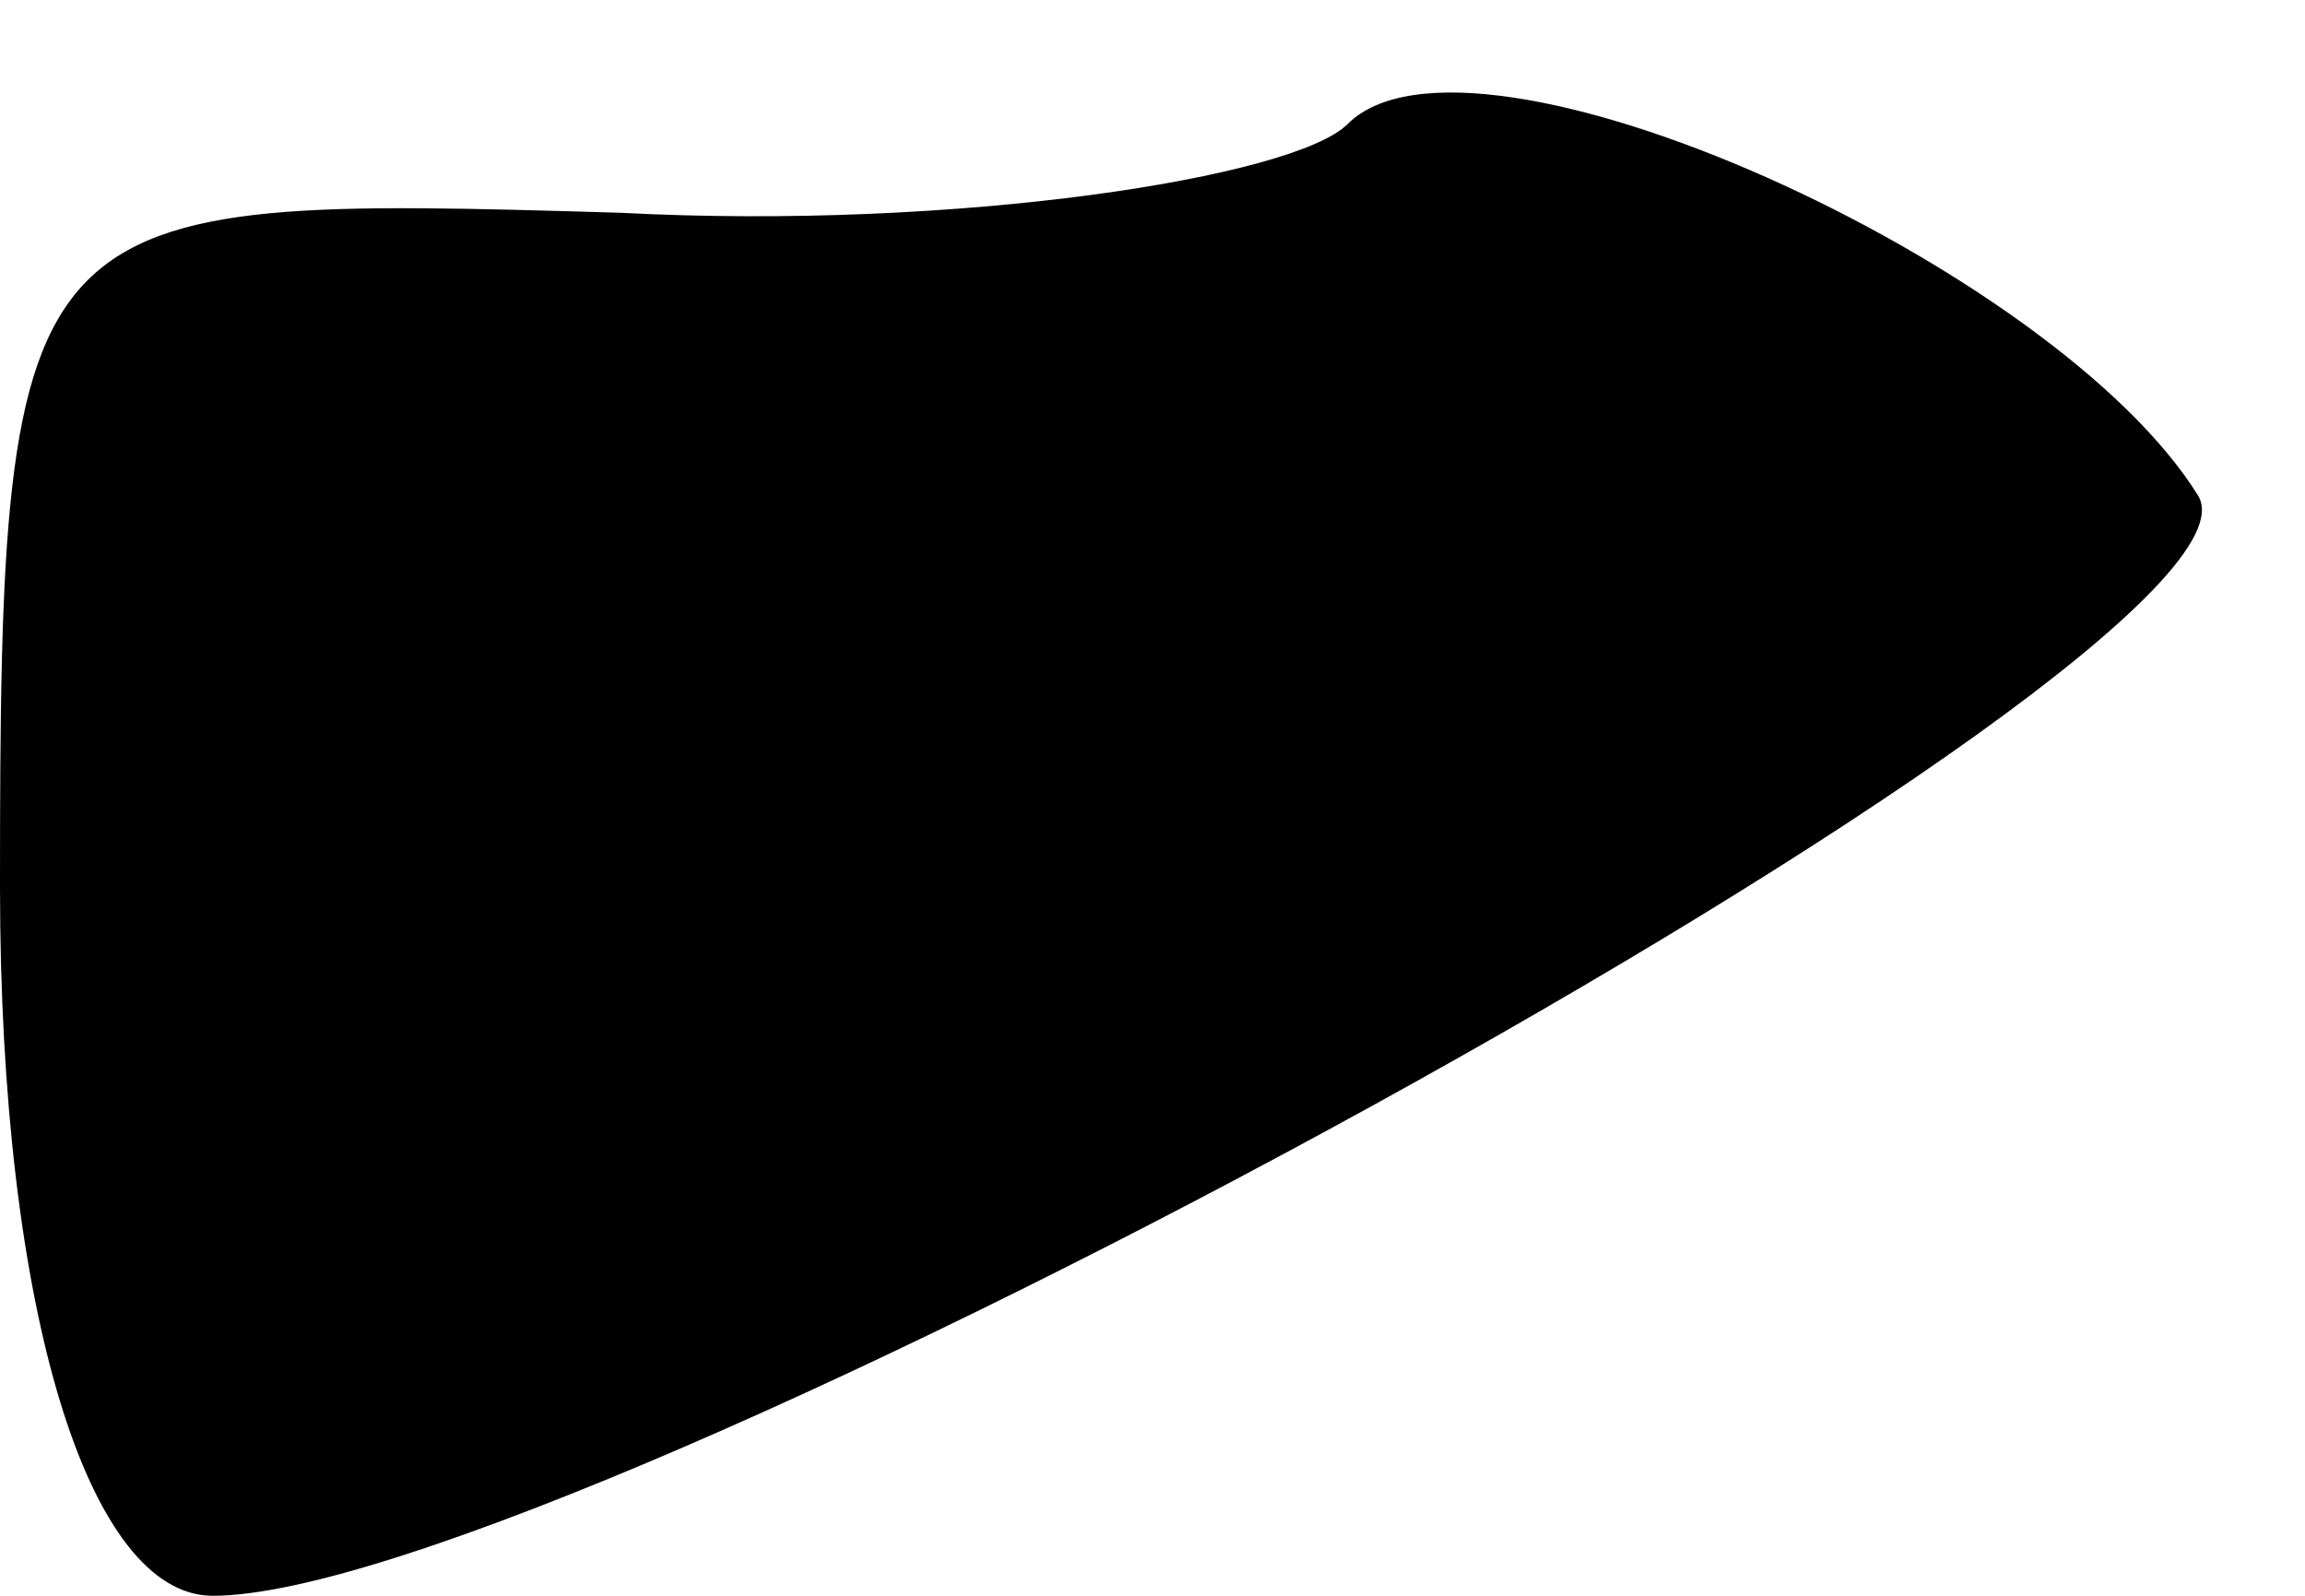 <?xml version="1.0" standalone="no"?>
<!DOCTYPE svg PUBLIC "-//W3C//DTD SVG 20010904//EN"
 "http://www.w3.org/TR/2001/REC-SVG-20010904/DTD/svg10.dtd">
<svg version="1.0" xmlns="http://www.w3.org/2000/svg"
 width="13pt" height="9pt" viewBox="0 0 13 9"
 preserveAspectRatio="xMidYMid meet">
<g transform="translate(0,9) scale(0.1,-0.1)"
fill="#000000" stroke="none">
<path fill="#000000" stroke="none" d="M76 83 c-3 -3 -22 -6 -41 -5 -34 1 -35
1 -35 -38 0 -24 5 -40 12 -40 20 0 117 53 112 62 -8 13 -41 28 -48 21z"/>
</g>
</svg>
